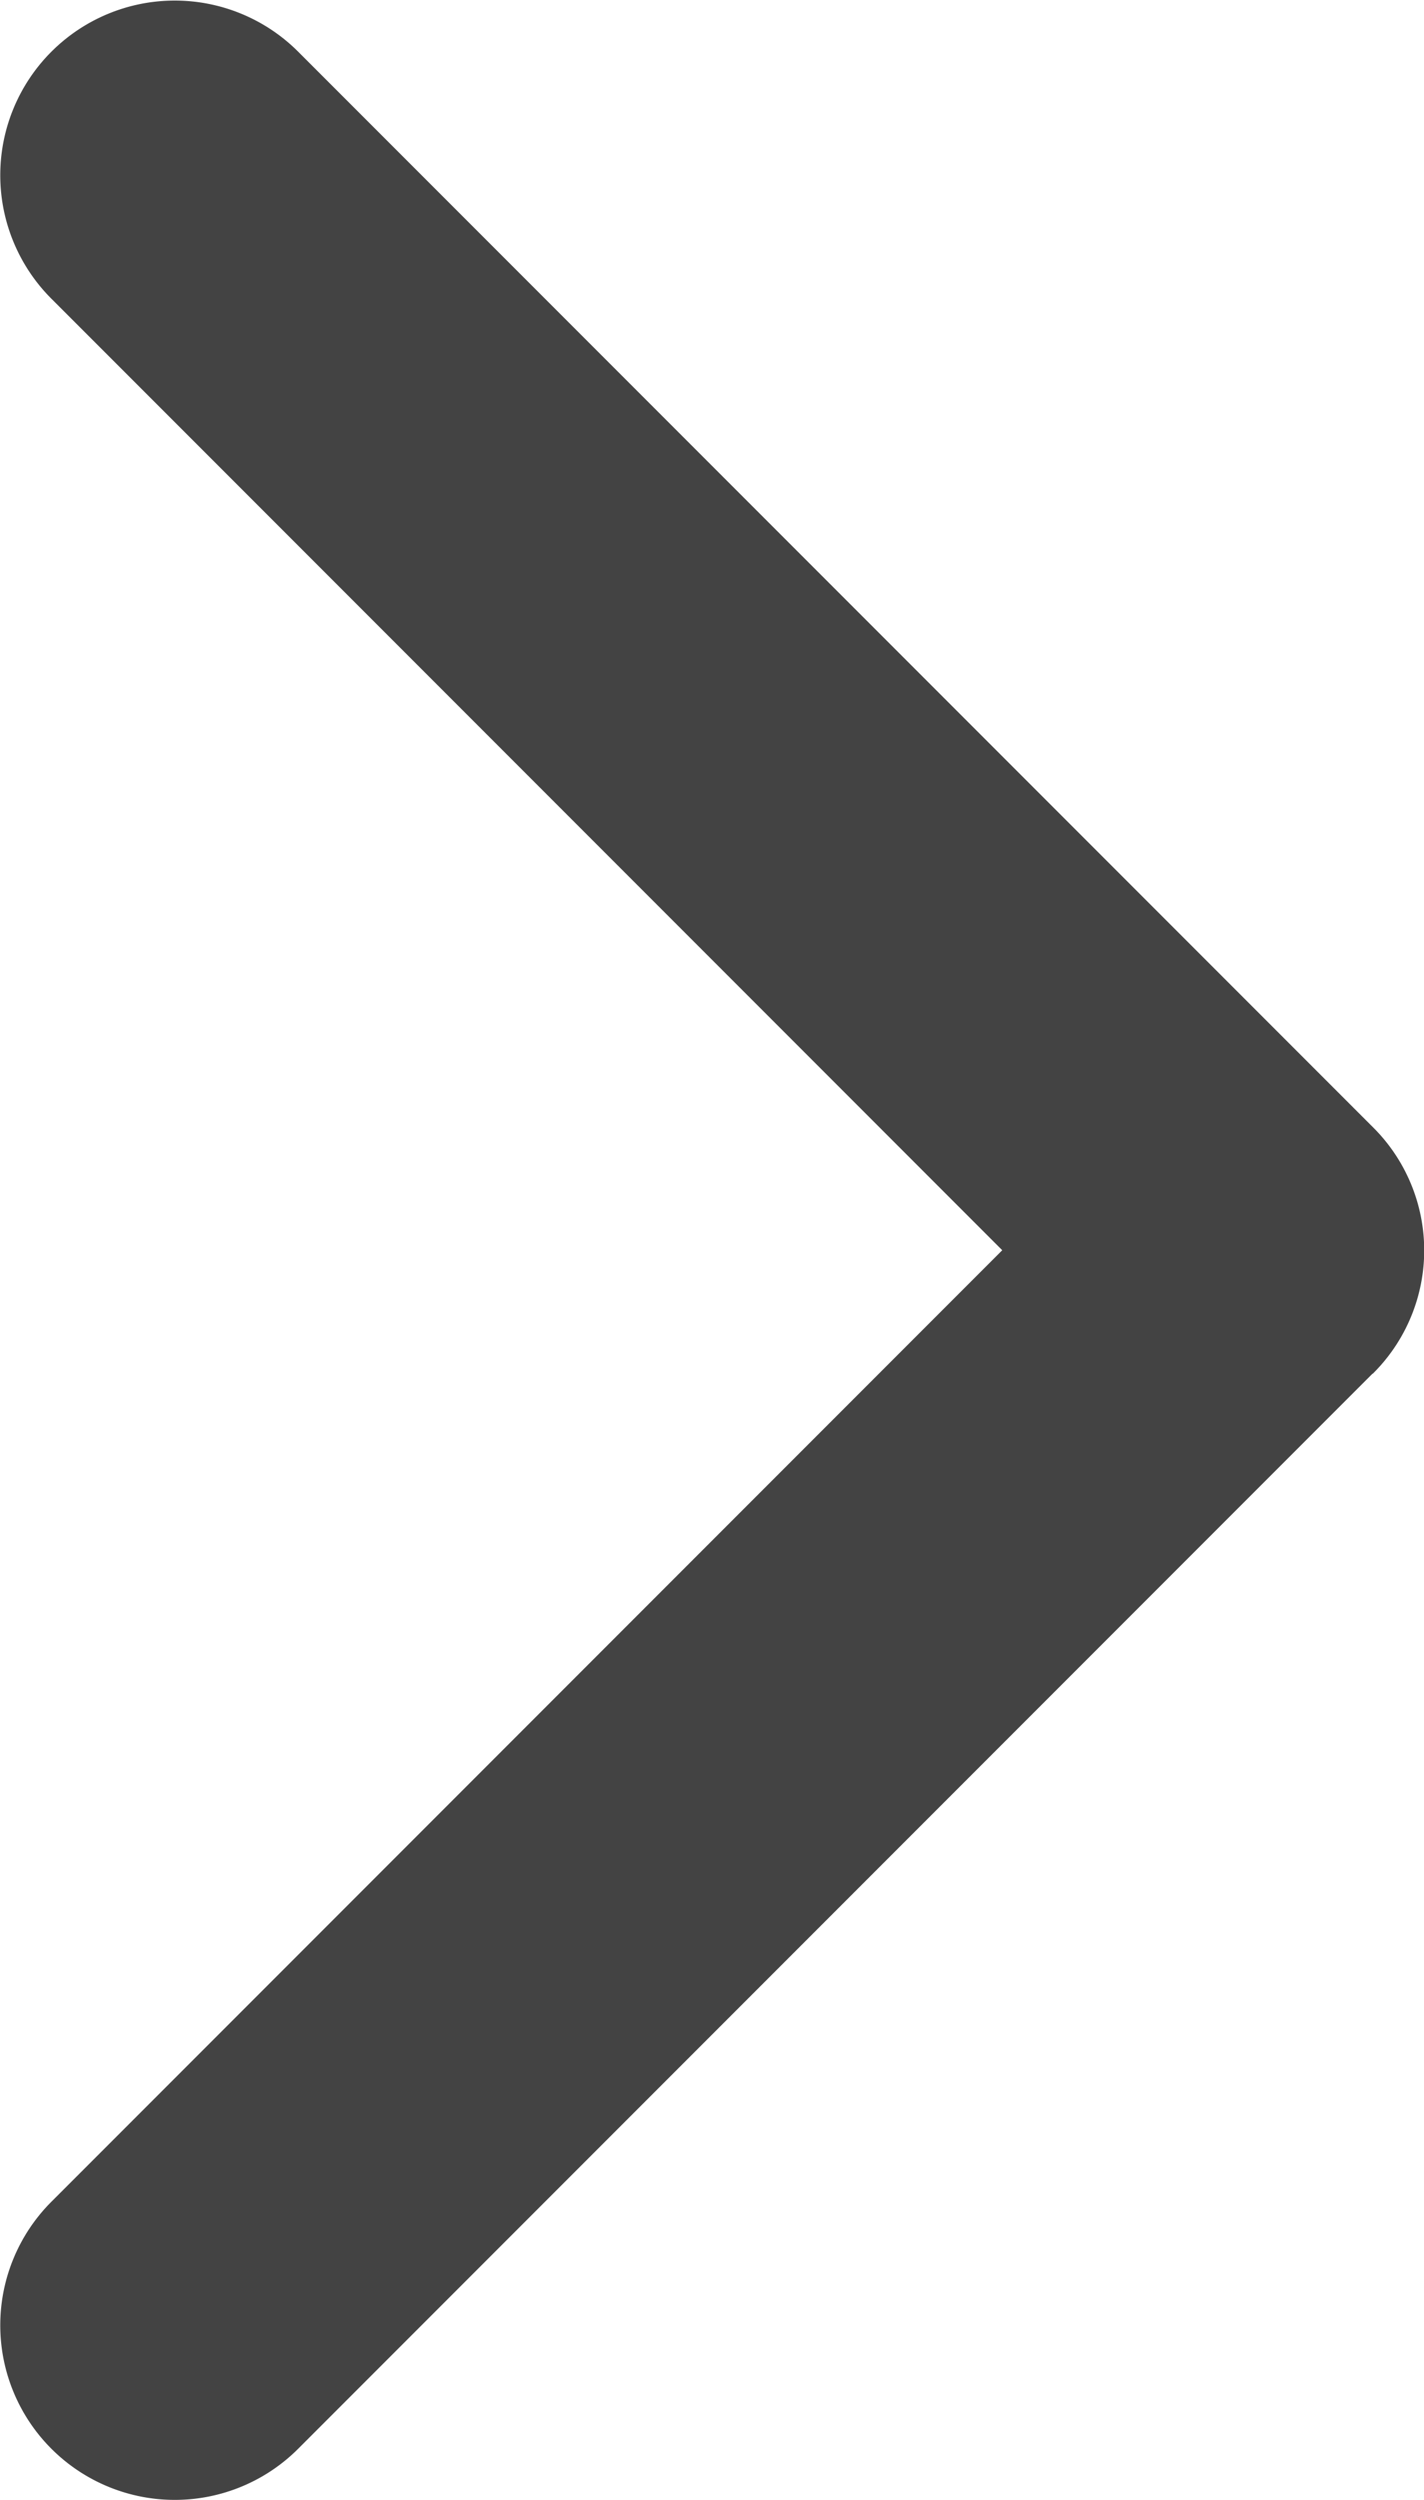 <svg xmlns="http://www.w3.org/2000/svg" width="4.656" height="8.169" viewBox="0 0 4.656 8.169"><path d="M121.632,102.088l-3.513,3.513a.57.57,0,1,1-.807-.807l3.109-3.109-3.109-3.109a.57.57,0,0,1,.807-.807l3.513,3.513a.567.567,0,0,1,0,.807Z" transform="translate(-117.144 -97.6)" fill="#434343"/></svg>